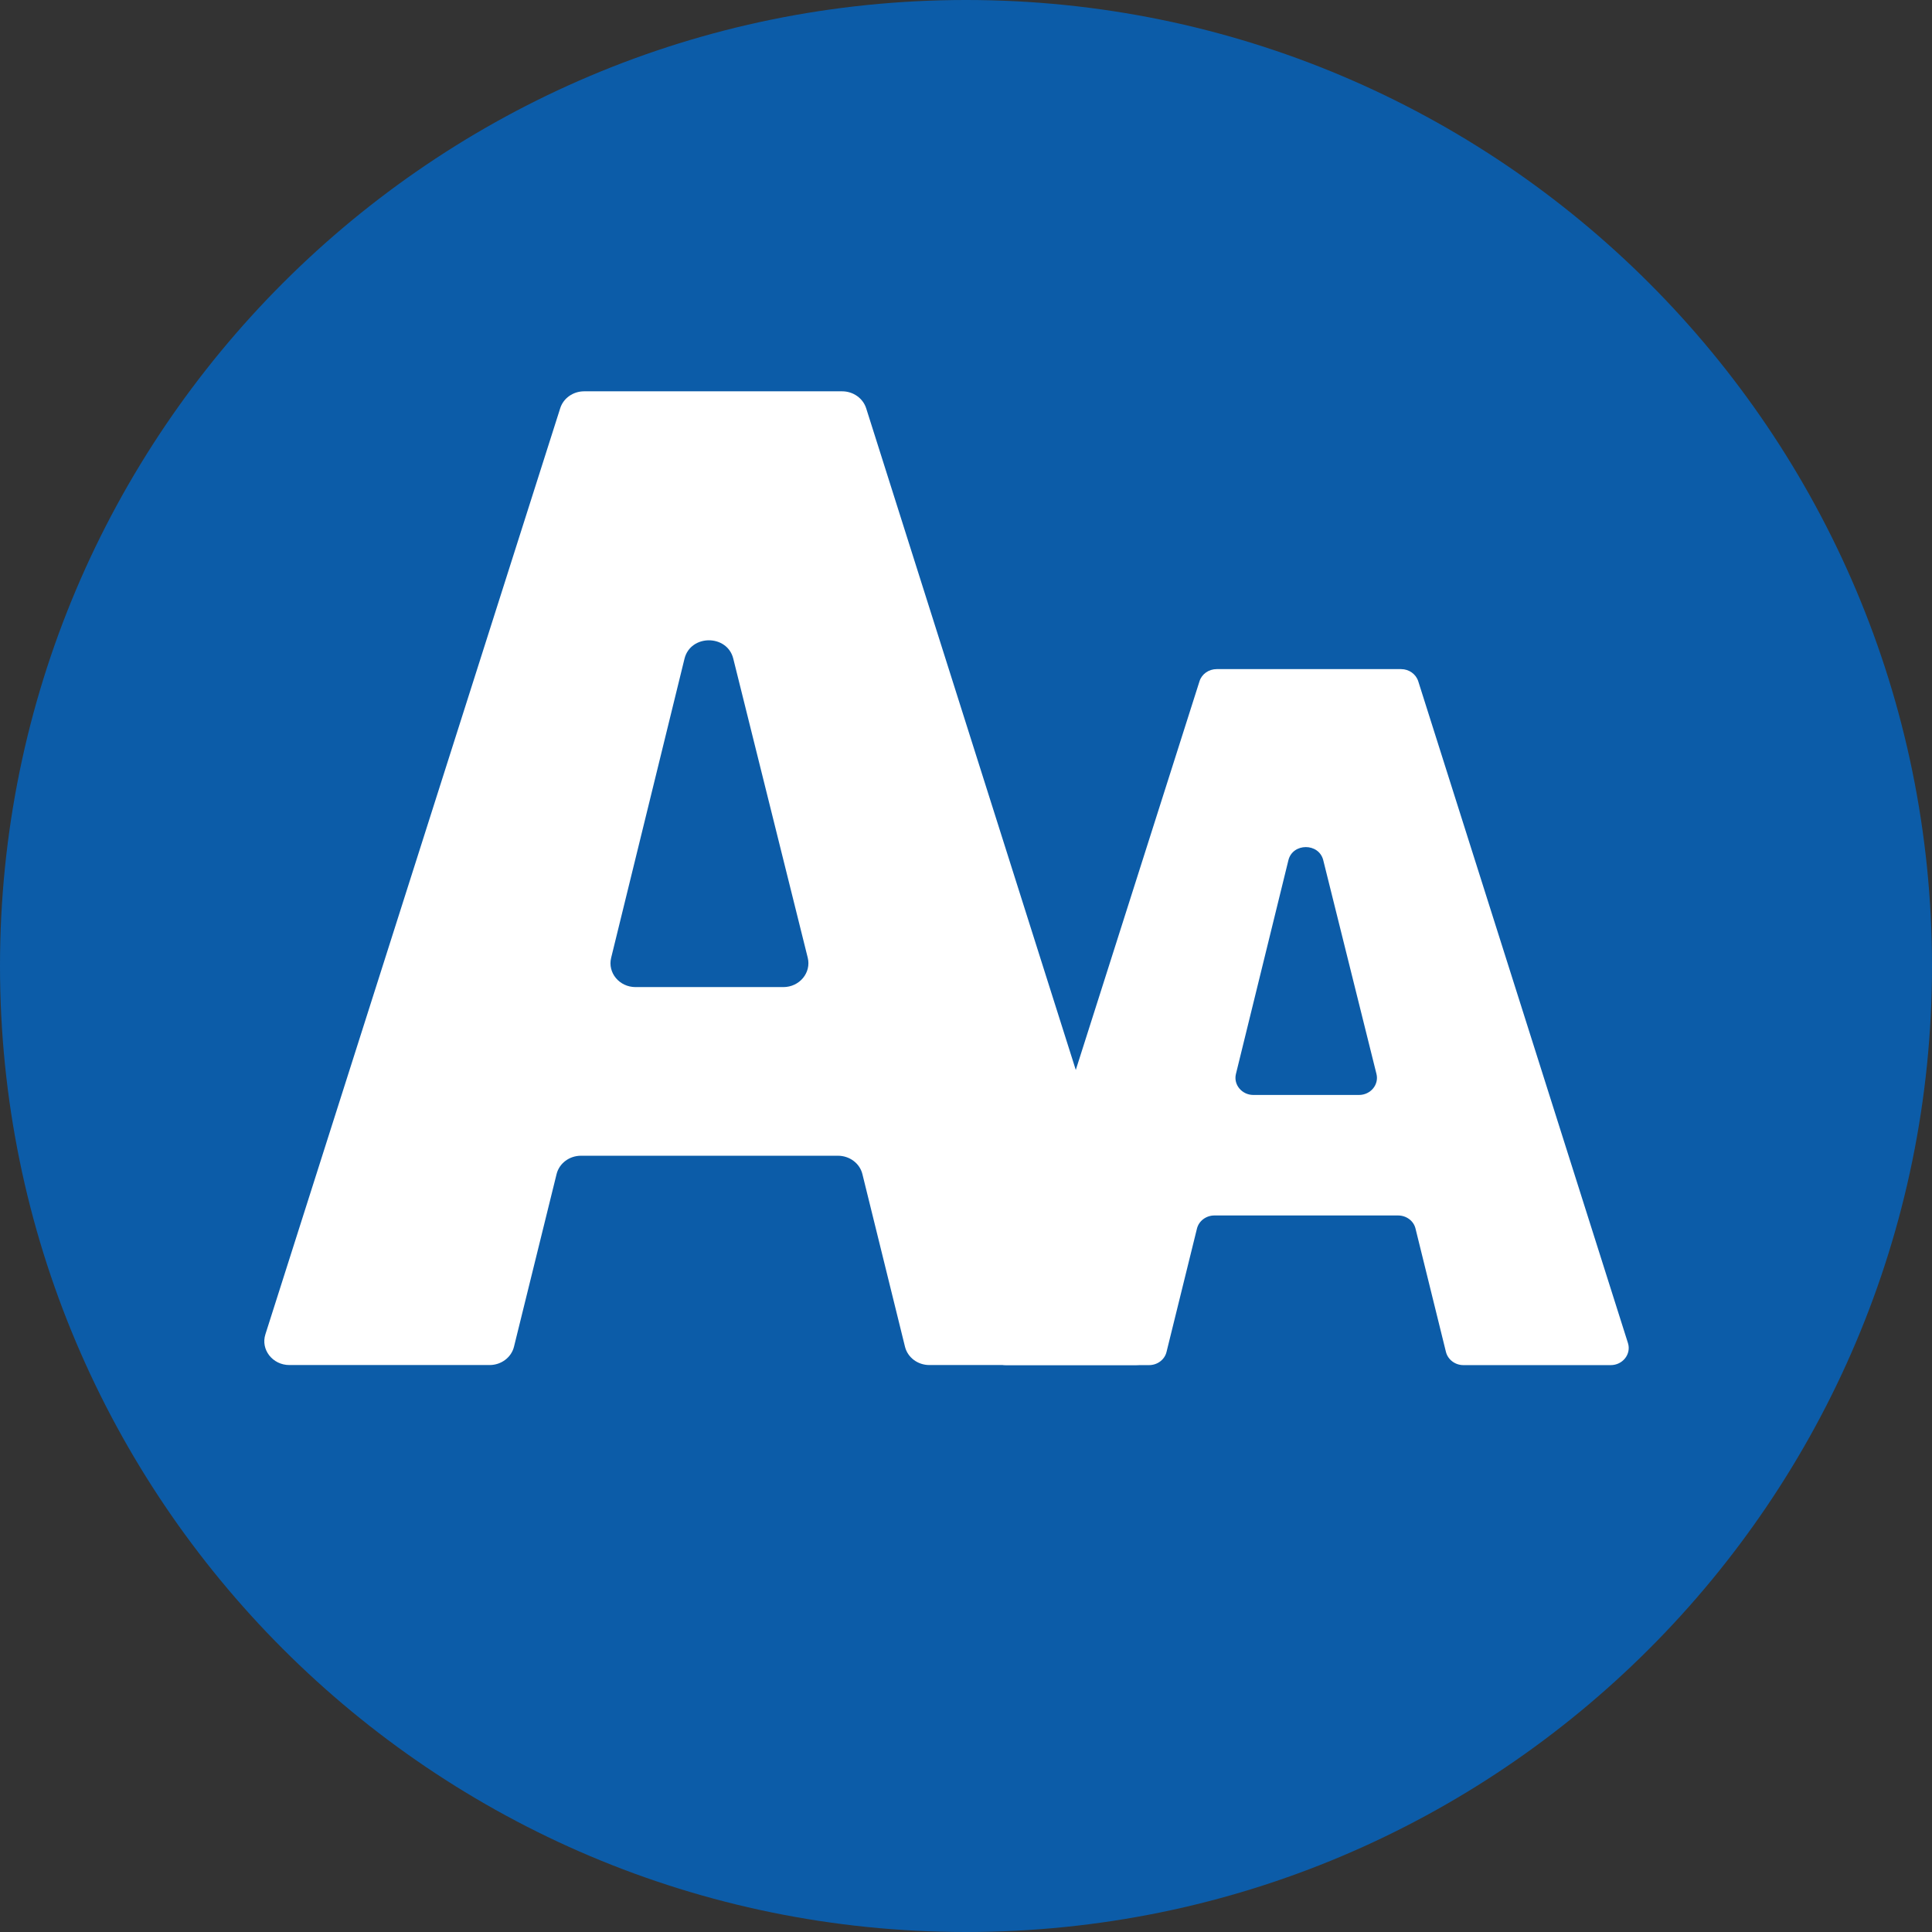 <?xml version="1.0" encoding="utf-8"?>
<svg width="24px" height="24px" viewbox="0 0 24 24" version="1.1" xmlns:xlink="http://www.w3.org/1999/xlink" xmlns="http://www.w3.org/2000/svg">
  <rect width="100%" height="100%" fill="#333333" stroke="none"/>
  <g id="particulierHeaderfontsizeinactive">
    <g id="Group-11">
      <path d="M12 24C5.374 24 0 18.626 0 12C0 5.374 5.374 0 12 0C18.626 0 24 5.374 24 12C24 18.626 18.626 24 12 24Z" id="Icon-Path" fill="#0C5CA8" fill-rule="evenodd" stroke="none" />
      <g id="fxemoji-decreasefontsize" transform="translate(3.273 3.273)">
        <g id="Icon" transform="translate(0 1.091)">
          <path d="M7.735 8.646L5.905 8.646C5.802 8.646 5.712 8.578 5.688 8.482L5.31 6.95C5.287 6.854 5.197 6.787 5.093 6.787L2.812 6.787C2.709 6.787 2.619 6.854 2.595 6.95L2.217 8.482C2.194 8.578 2.104 8.646 2 8.646L0.223 8.646C0.073 8.646 -0.034 8.508 0.01 8.372L2.627 0.15C2.655 0.061 2.742 -5.8925e-06 2.84 0L5.131 0C5.229 0 5.315 0.061 5.344 0.151L7.949 8.372C7.992 8.508 7.885 8.646 7.735 8.646L7.735 8.646ZM4.825 5.029L4.164 2.374C4.11 2.156 3.784 2.157 3.731 2.374L3.079 5.03C3.047 5.162 3.153 5.29 3.296 5.29L4.608 5.29C4.752 5.29 4.858 5.162 4.825 5.029L4.825 5.029Z" transform="translate(9.001 3.948)" id="Icon-Shape" fill="#FFFFFF" stroke="none" />
          <path d="M10.823 12.096L8.262 12.096C8.117 12.096 7.992 12.002 7.959 11.868L7.43 9.724C7.397 9.59 7.271 9.496 7.126 9.496L3.934 9.496C3.79 9.496 3.664 9.59 3.631 9.724L3.102 11.868C3.069 12.002 2.943 12.096 2.799 12.096L0.312 12.096C0.103 12.096 -0.047 11.904 0.014 11.714L3.676 0.211C3.715 0.086 3.836 3.05292e-06 3.974 0L7.178 0C7.316 -2.12112e-06 7.437 0.086 7.477 0.211L11.121 11.714C11.181 11.905 11.032 12.096 10.823 12.096ZM6.751 7.036L5.826 3.321C5.751 3.017 5.295 3.017 5.22 3.322L4.309 7.037C4.263 7.223 4.411 7.401 4.612 7.401L6.448 7.401C6.649 7.401 6.797 7.222 6.751 7.036L6.751 7.036Z" transform="translate(0.01 0.497)" id="Icon-Shape" fill="#FFFFFF" stroke="none" />
        </g>
        <path d="M0 0L16.364 0L16.364 16.364L0 16.364L0 0Z" id="ViewBox" fill="none" fill-rule="evenodd" stroke="none" />
      </g>
    </g>
  </g>
</svg>